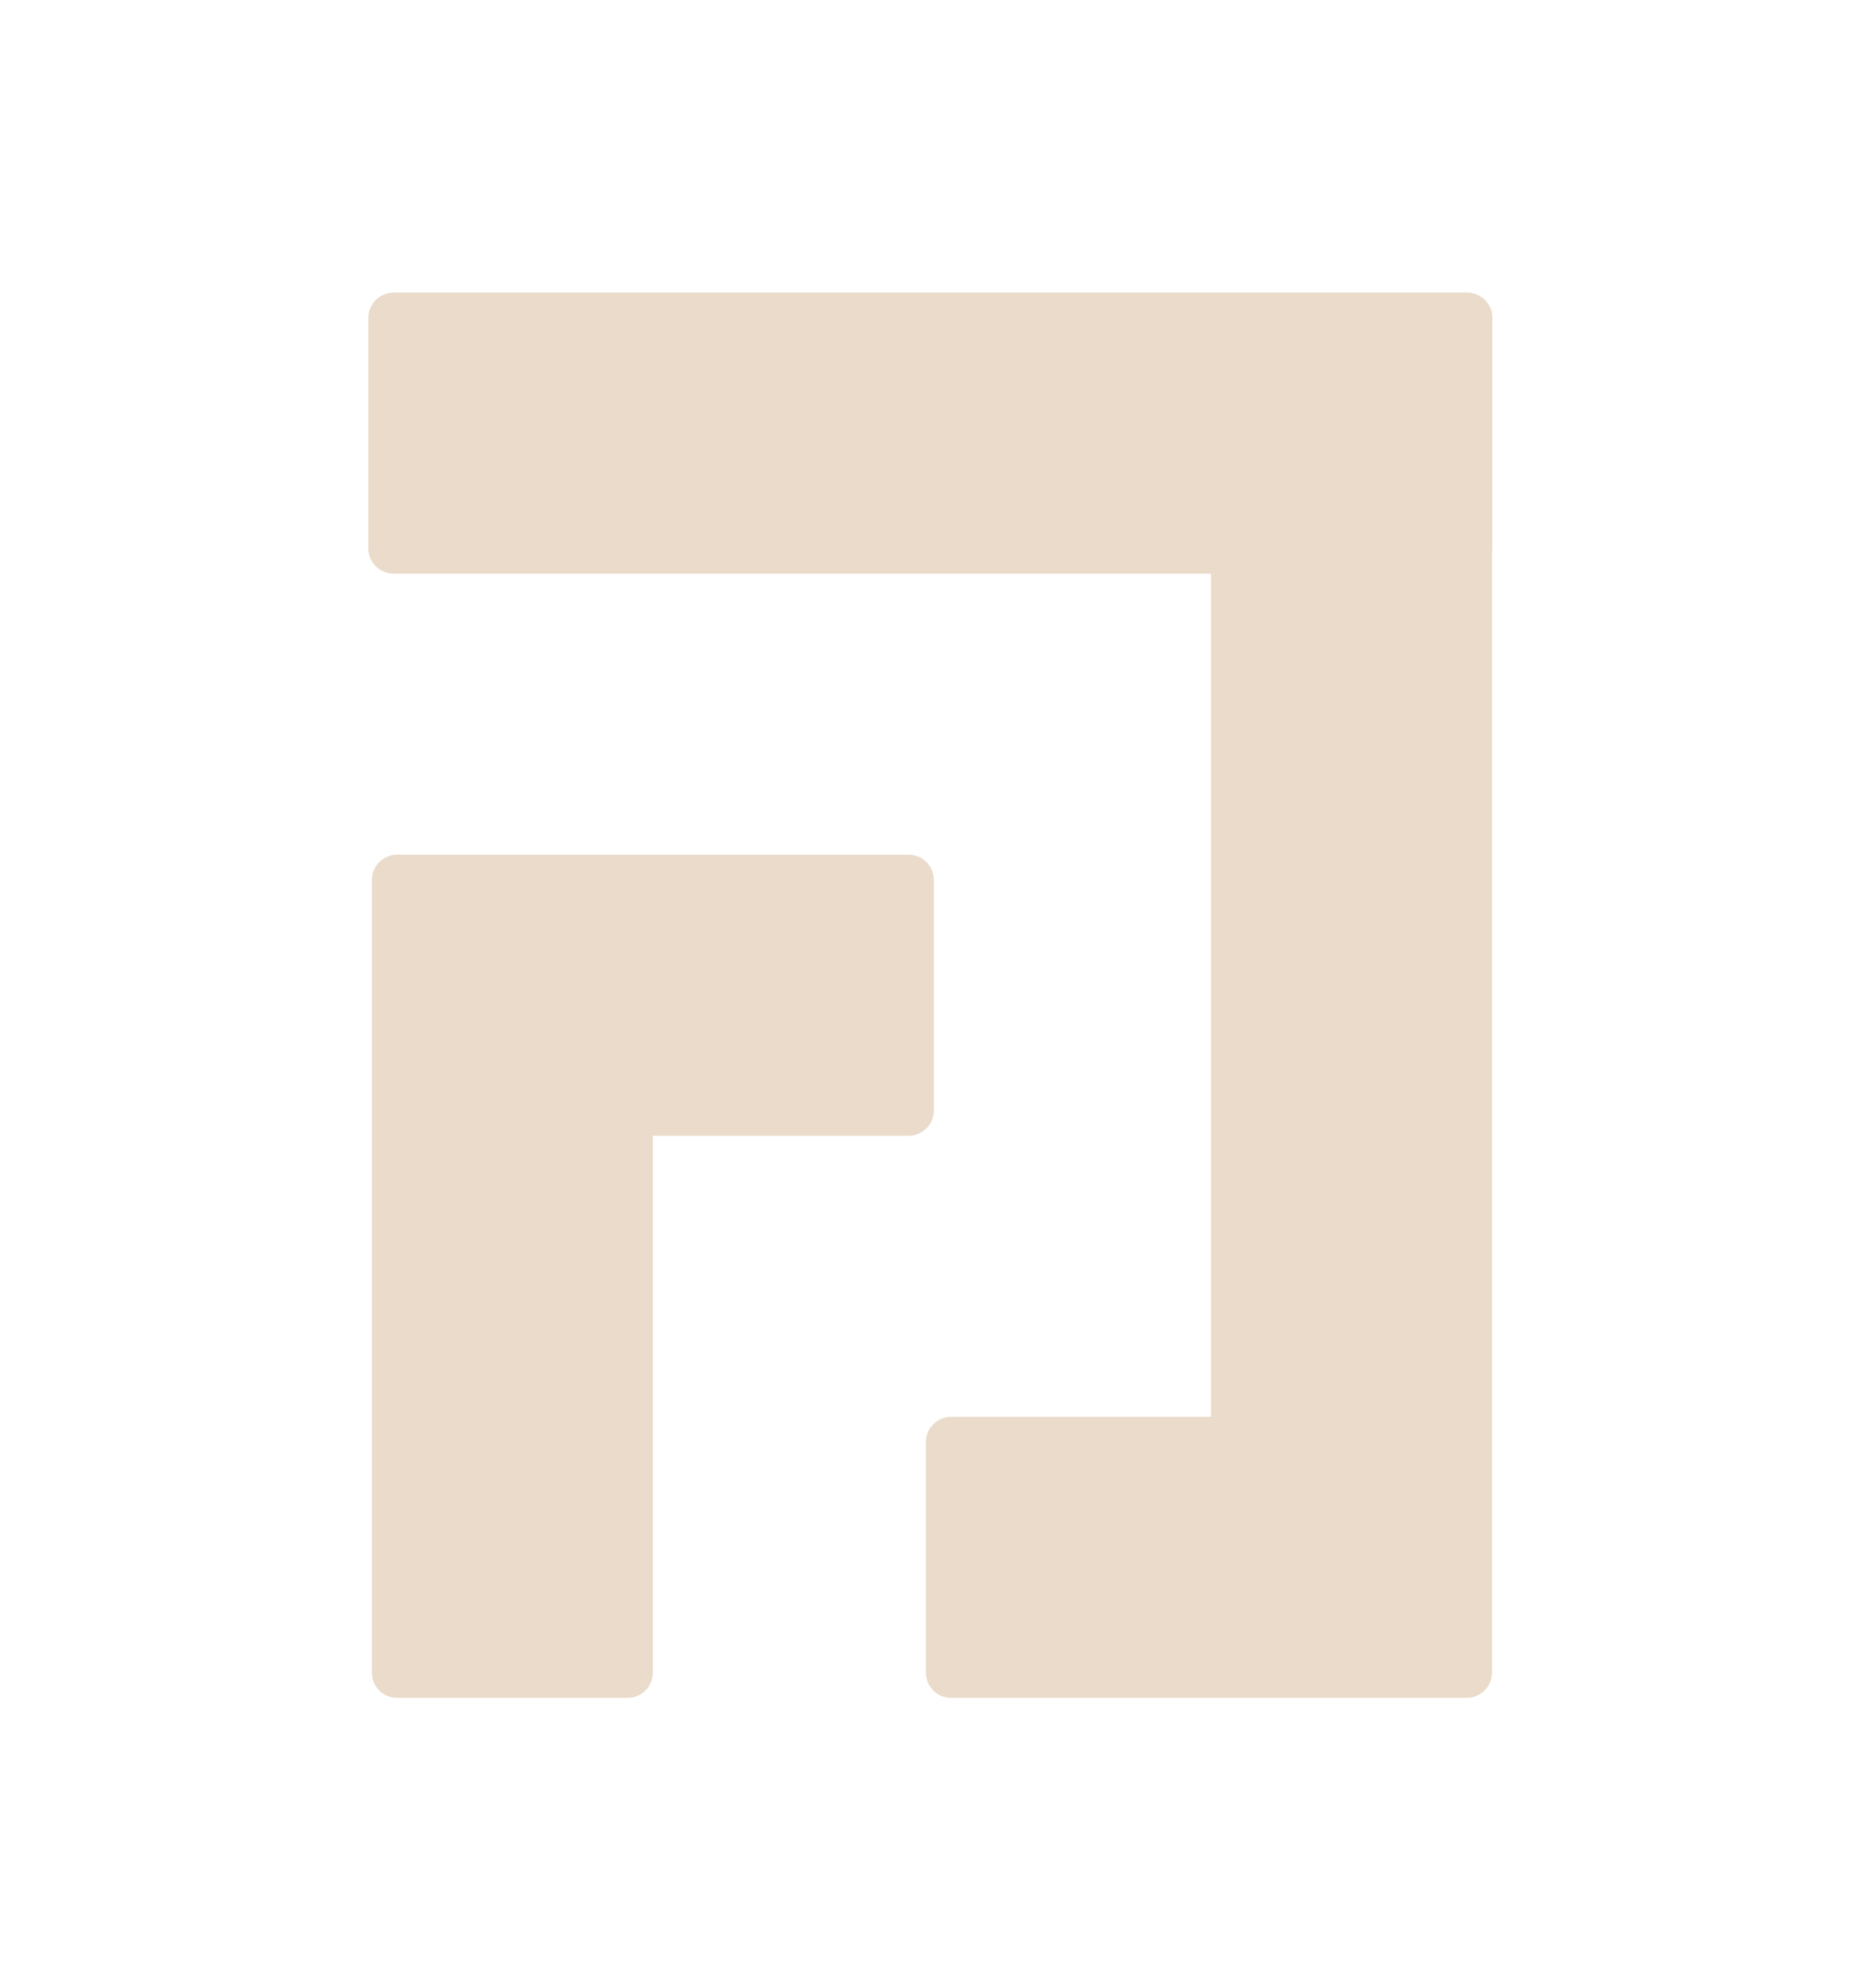 <svg width="484" height="518" viewBox="0 0 484 518" fill="none" xmlns="http://www.w3.org/2000/svg">
<g clip-path="url(#clip0_1_482)">
<path d="M236.798 222.737C240.445 222.737 243.402 225.694 243.402 229.341V289.376C243.402 293.023 240.445 295.98 236.798 295.98H170.159V435.862C170.159 439.51 167.201 442.467 163.553 442.467H103.52C99.872 442.467 96.915 439.51 96.915 435.862V229.341C96.915 225.694 99.873 222.737 103.52 222.737H236.798ZM382.369 76.25C386.017 76.25 388.974 79.207 388.974 82.855V142.888C388.974 143.306 388.933 143.715 388.859 144.111V435.862C388.859 439.51 385.902 442.467 382.255 442.467H247.915C244.267 442.467 241.31 439.511 241.309 435.863V375.829C241.309 372.181 244.267 369.224 247.915 369.224H315.616V149.493H102.605C98.957 149.493 96 146.536 96 142.888V82.855C96 79.207 98.957 76.25 102.605 76.25H382.369Z" fill="#EADBCA"/>
</g>
<defs>
<clipPath id="clip0_1_482">
<rect width="484" height="518" fill="white"/>
</clipPath>
</defs>
</svg>
